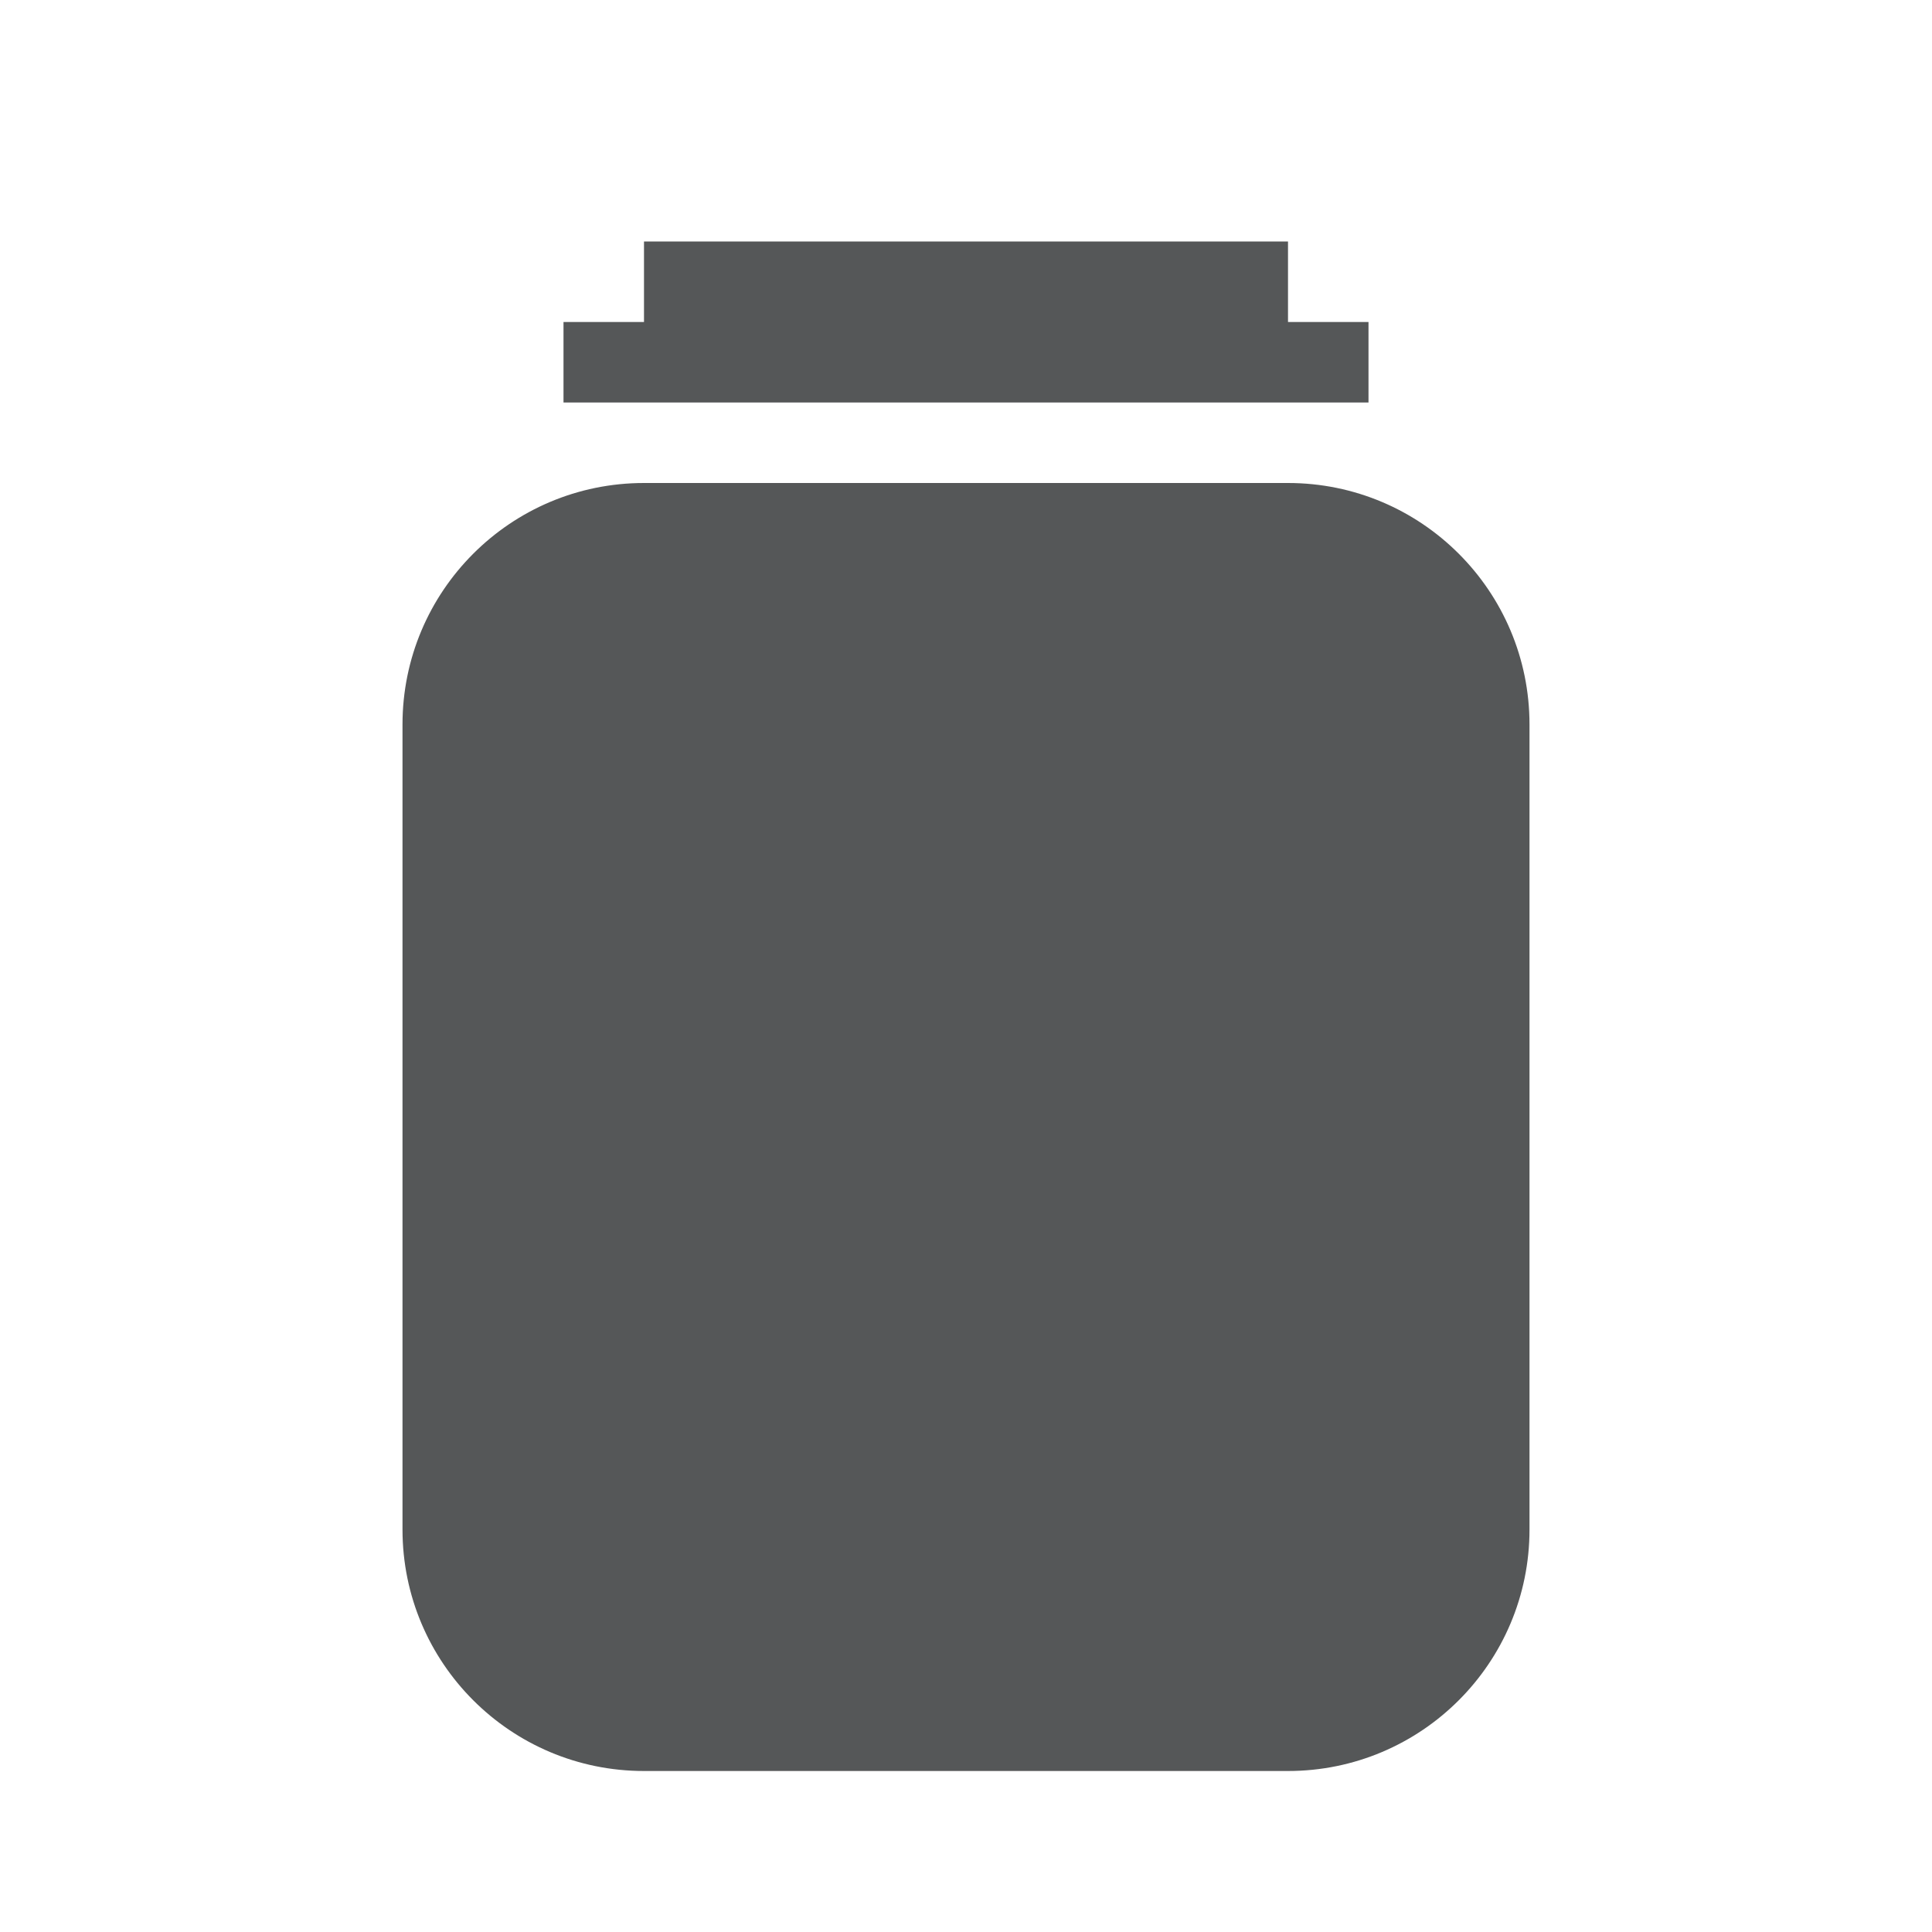 <svg width="24" height="24" viewBox="0 0 24 24" fill="none" xmlns="http://www.w3.org/2000/svg">
<path d="M8 3H16V4H17V5H7V4H8V3Z" fill="#555758"/>
<path d="M8 6C6.343 6 5 7.343 5 9V19C5 20.657 6.343 22 8 22H16C17.657 22 19 20.657 19 19V9C19 7.343 17.657 6 16 6H8Z" fill="#555758"/>
</svg>
